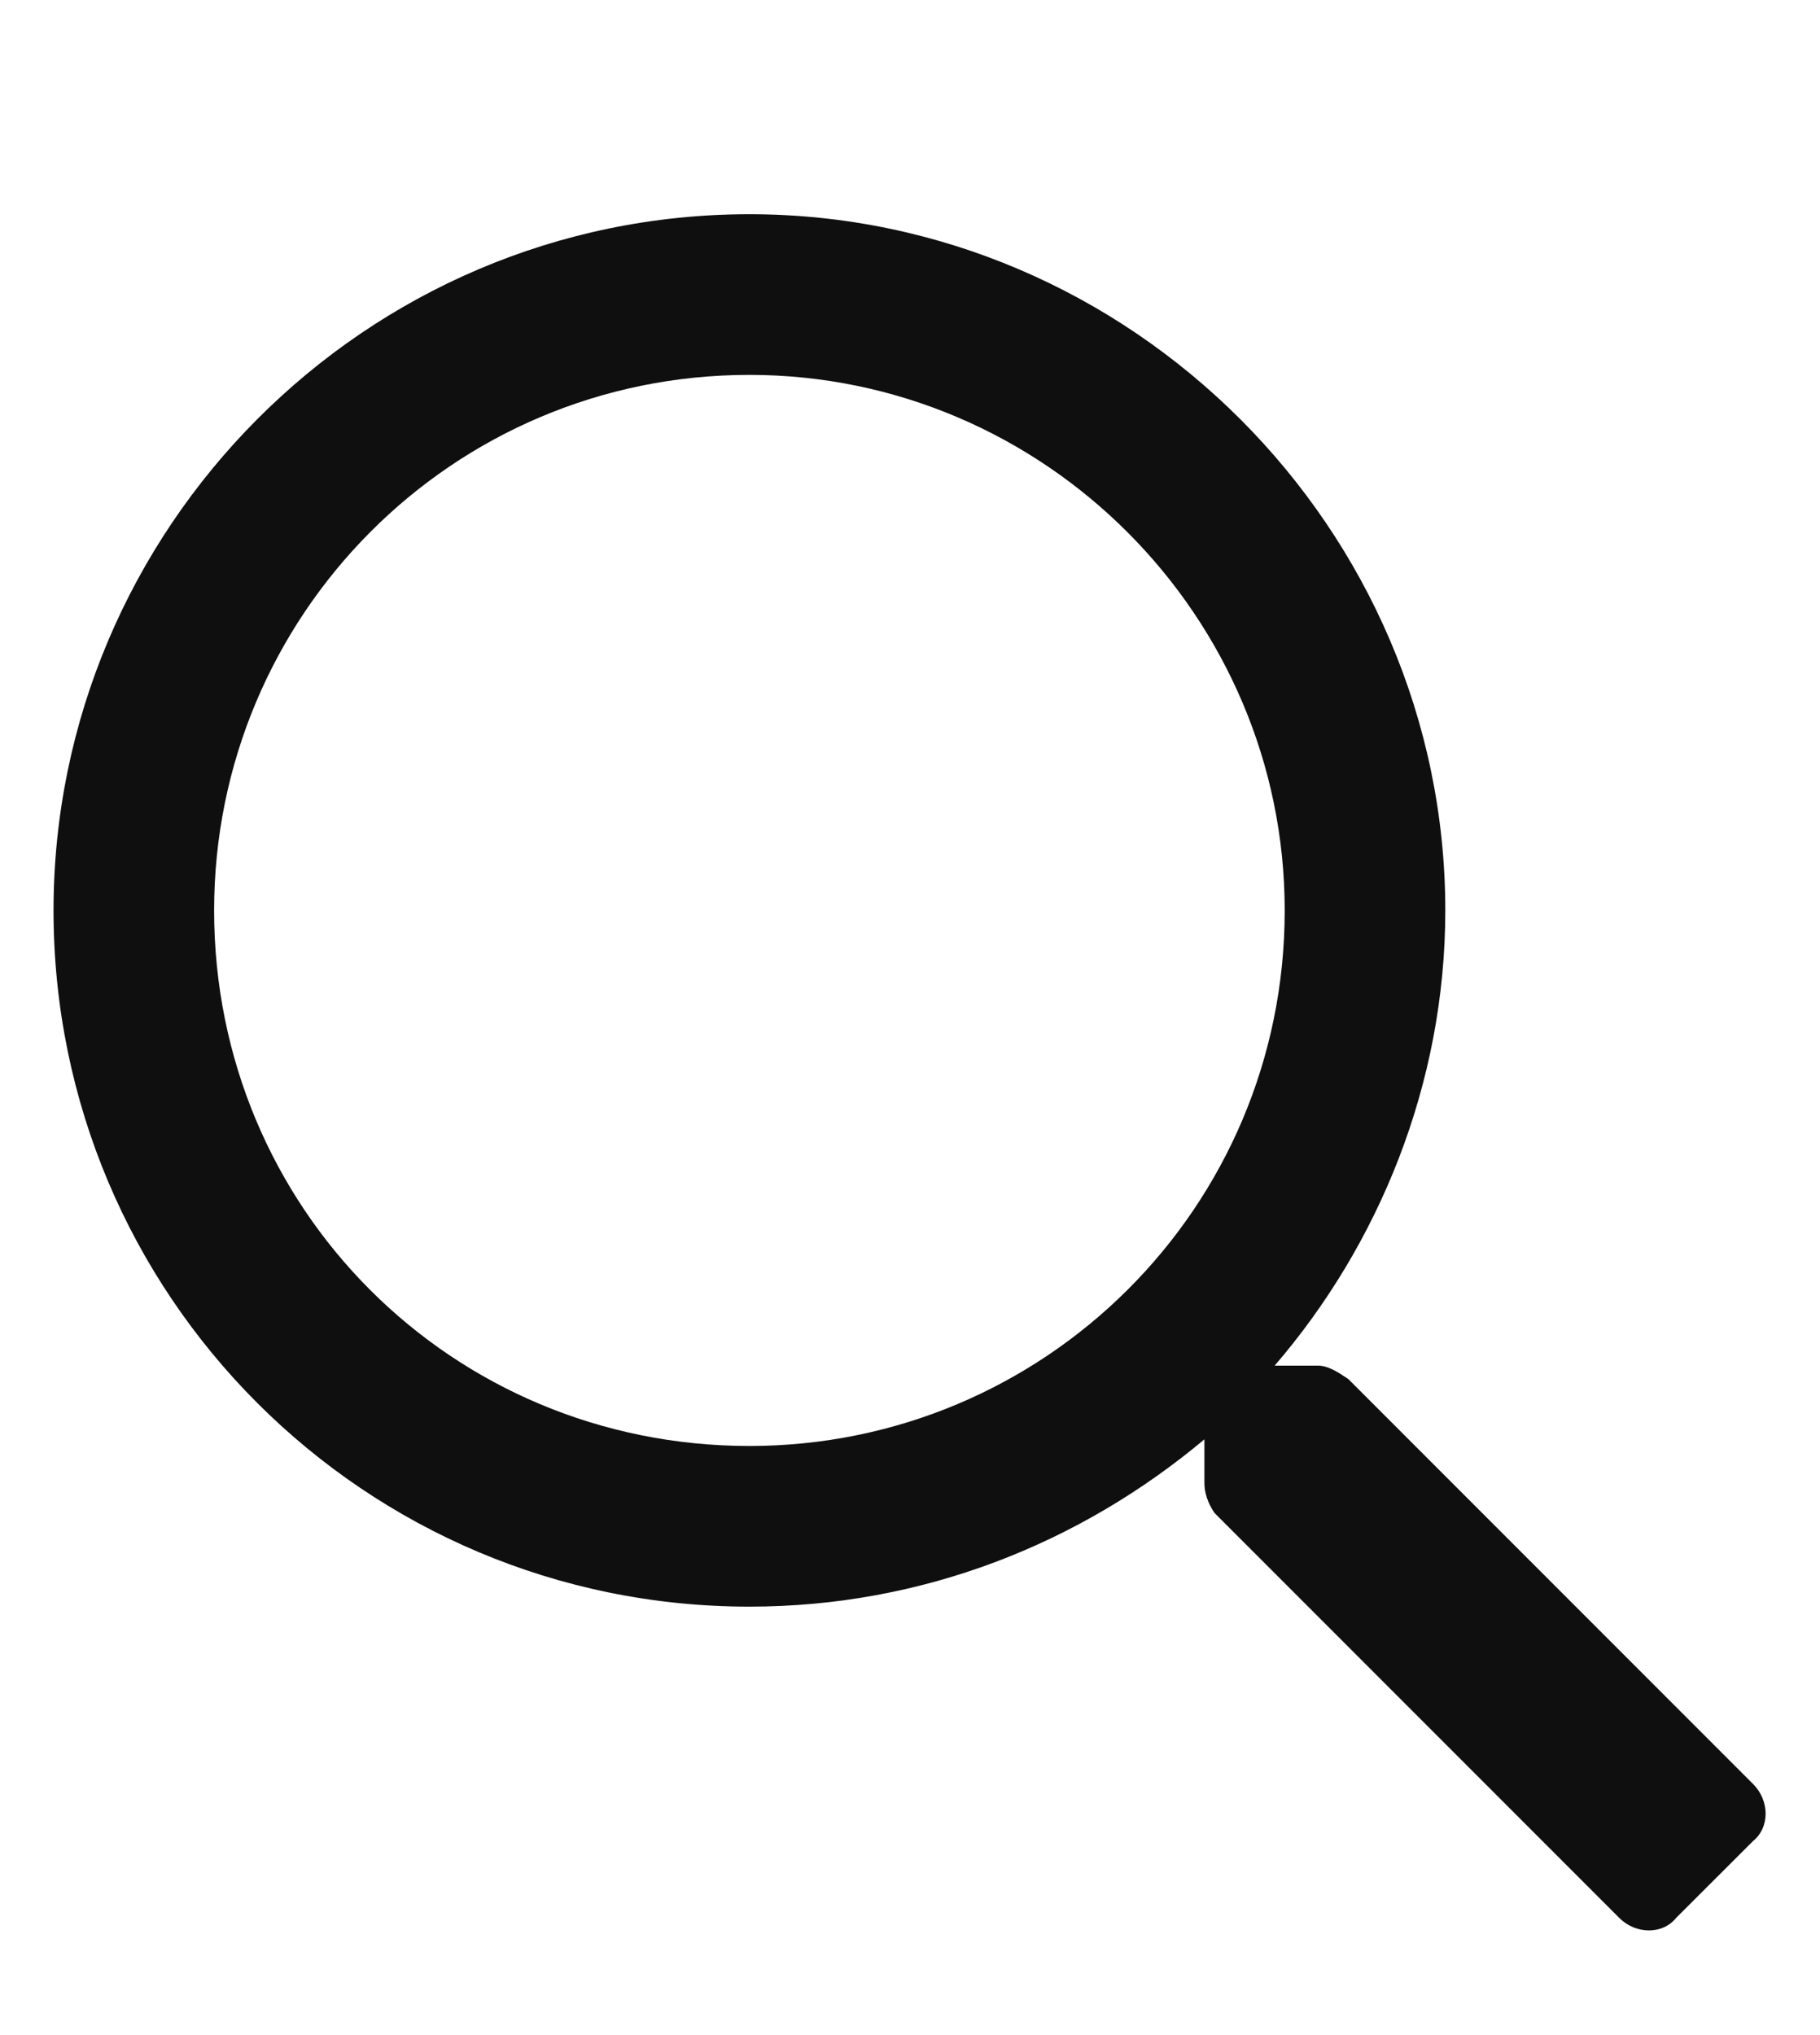 <svg width="17" height="19" viewBox="0 0 17 19" fill="none" xmlns="http://www.w3.org/2000/svg">
<path d="M16.375 16.656C16.531 16.812 16.531 17.062 16.375 17.188L15.656 17.906C15.531 18.062 15.281 18.062 15.125 17.906L11.344 14.125C11.281 14.031 11.25 13.938 11.25 13.844V13.438C10.094 14.406 8.625 15 7 15C3.406 15 0.5 12.094 0.5 8.5C0.5 4.938 3.406 2 7 2C10.562 2 13.5 4.938 13.5 8.5C13.5 10.125 12.875 11.625 11.906 12.75H12.312C12.406 12.75 12.5 12.812 12.594 12.875L16.375 16.656ZM7 13.5C9.75 13.5 12 11.281 12 8.5C12 5.75 9.75 3.5 7 3.5C4.219 3.5 2 5.75 2 8.5C2 11.281 4.219 13.5 7 13.5Z" fill="#0F0F0F"/>
</svg>
